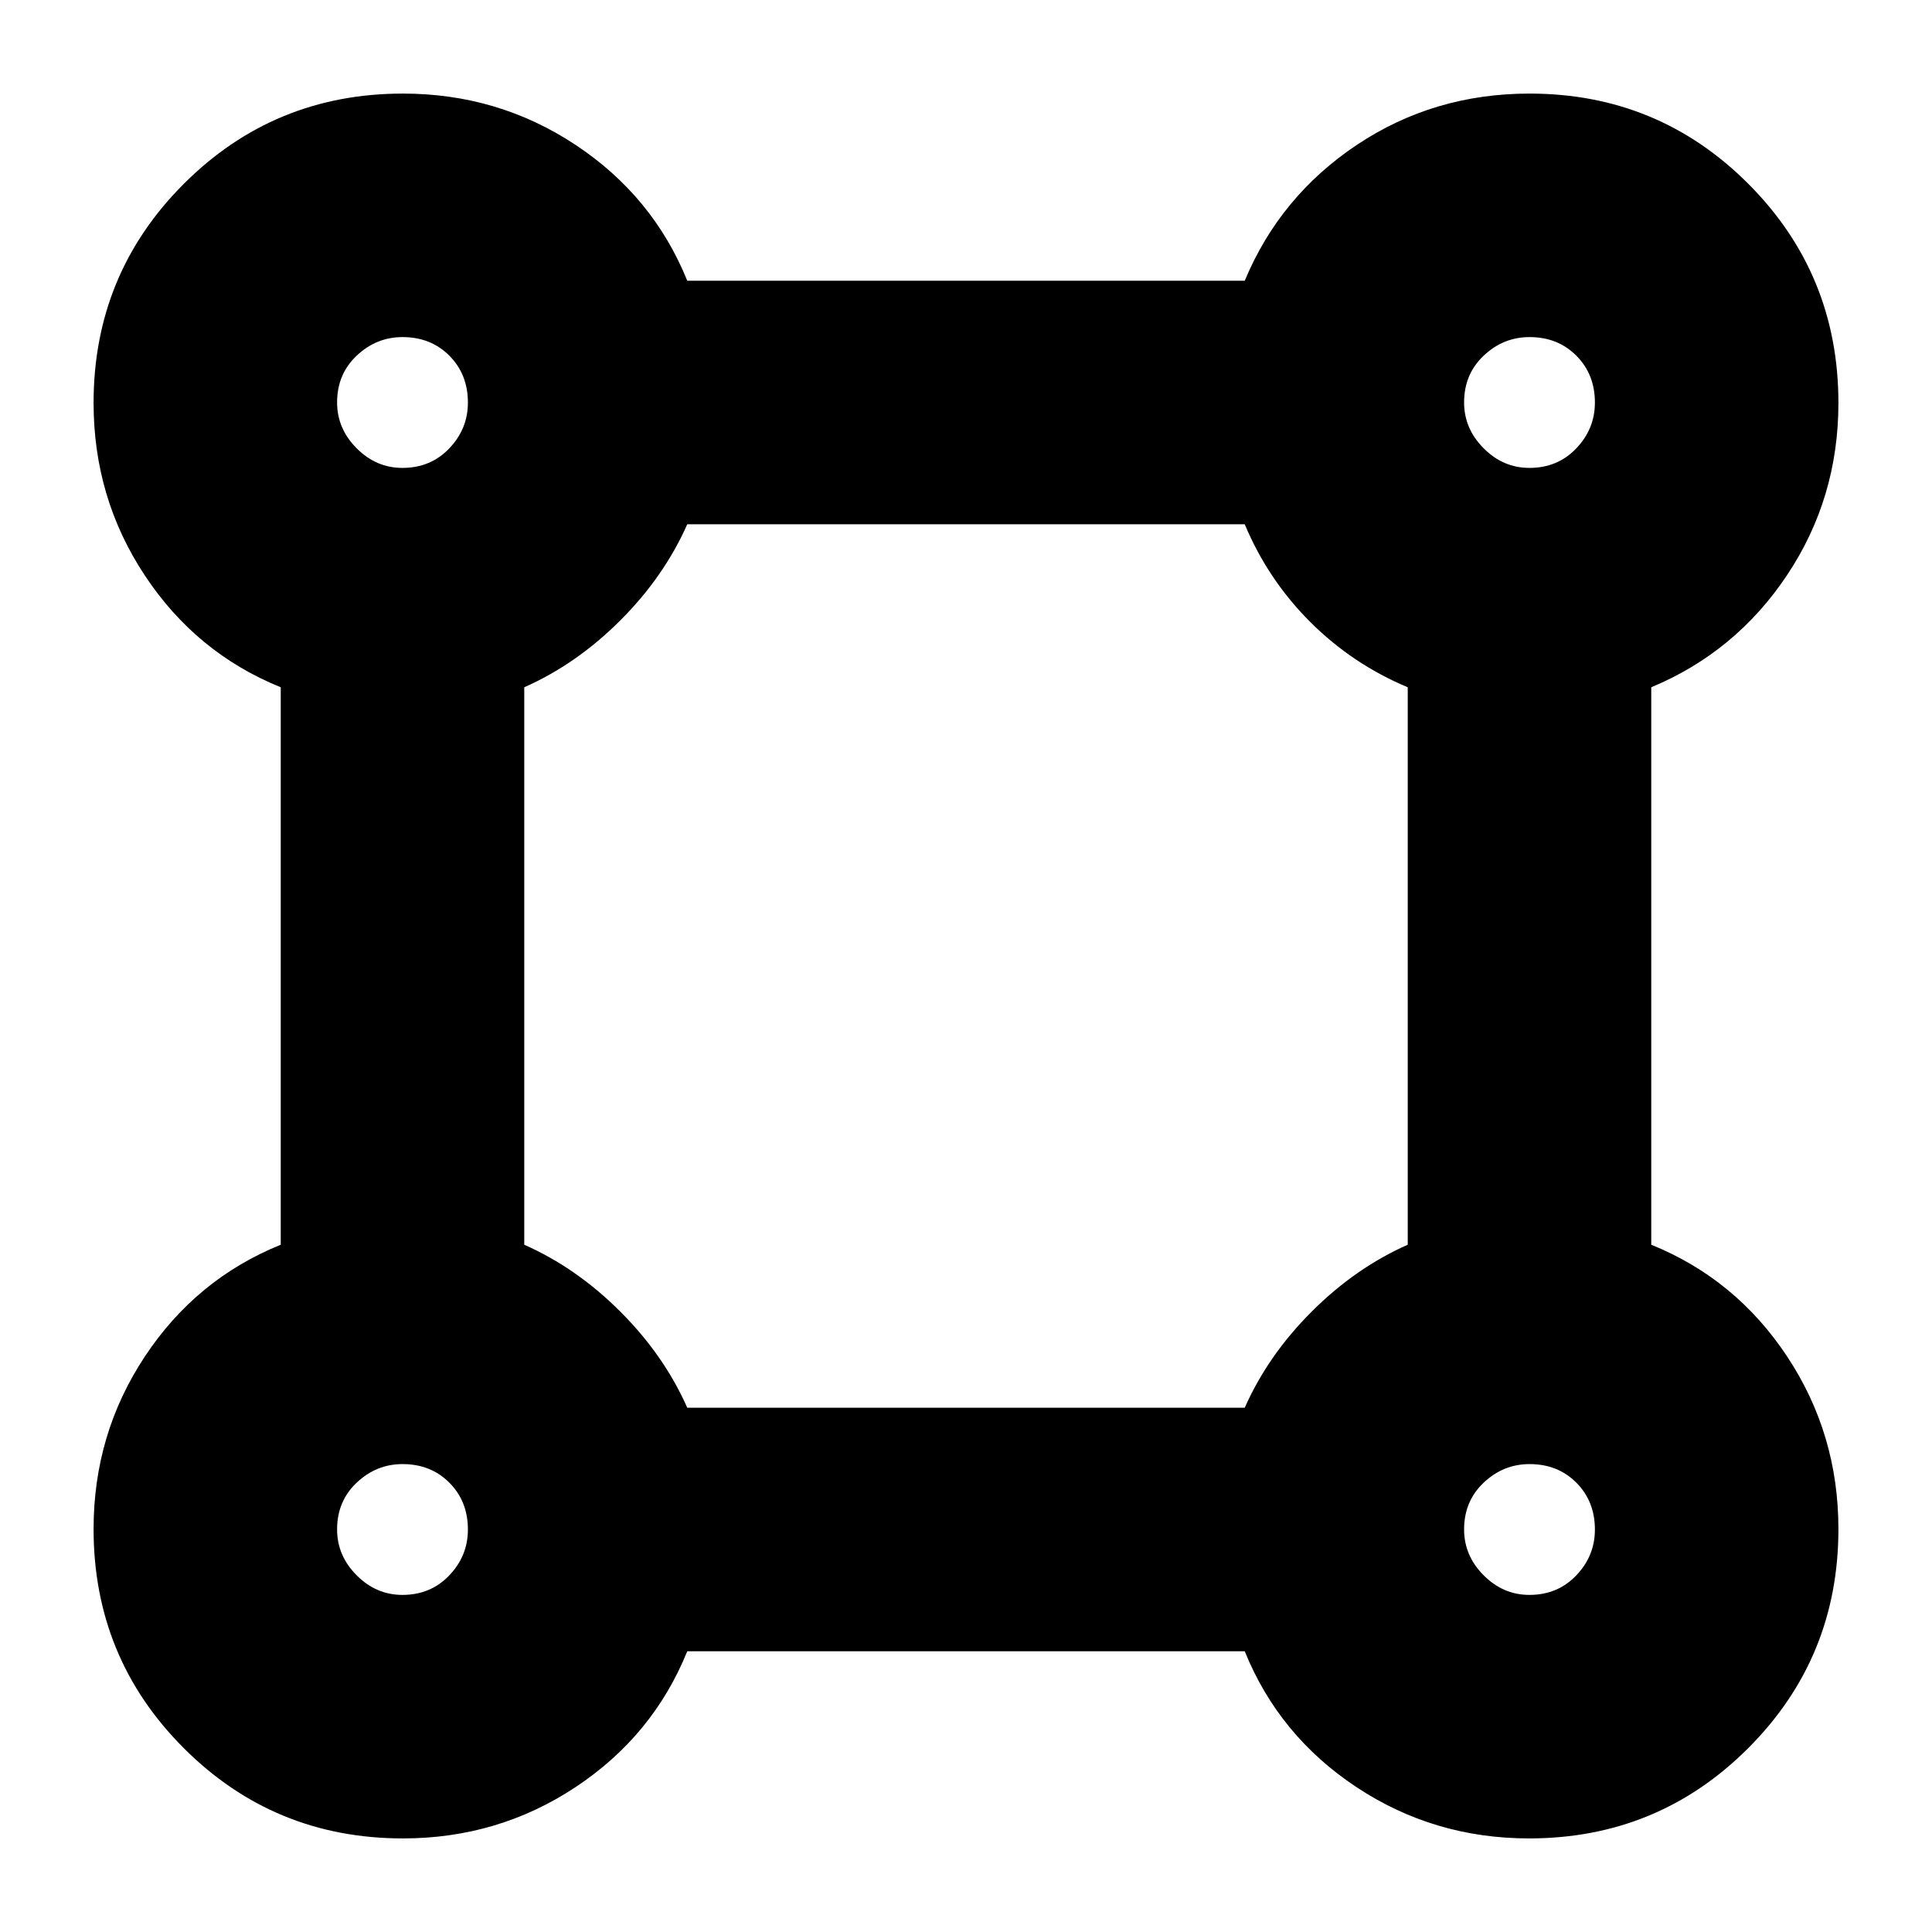 <svg xmlns="http://www.w3.org/2000/svg" height="24" viewBox="0 -960 960 960" width="24"><path d="M200.24-46.5q-64.06 0-108.9-44.84T46.5-200.24Q46.5-247.5 72-286q25.5-38.5 67.5-55.5v-277q-42-17-67.5-55.5t-25.5-85.76q0-64.06 44.84-108.9t108.9-44.84q47.26 0 85.76 25.5 38.5 25.5 55.5 67.5h277q17.5-42 55.7-67.5t85.8-25.5q63.96 0 108.73 44.84 44.77 44.85 44.77 108.91 0 47.25-25.5 85.5t-67.5 55.75v277q42 17 67.5 55.5t25.5 85.76q0 64.06-44.84 108.9T759.76-46.5Q712.5-46.5 674-72q-38.5-25.5-55.5-67.5h-277q-17 42-55.5 67.5t-85.76 25.5Zm-.28-681q14.04 0 23.29-9.71 9.25-9.7 9.25-22.75 0-14.04-9.21-23.29-9.2-9.25-23.25-9.25-13.04 0-22.79 9.21-9.75 9.2-9.75 23.25 0 13.04 9.71 22.79 9.7 9.75 22.75 9.75Zm560 0q14.04 0 23.29-9.71 9.25-9.7 9.25-22.75 0-14.04-9.21-23.29-9.2-9.25-23.25-9.25-13.04 0-22.79 9.21-9.75 9.2-9.75 23.25 0 13.04 9.71 22.79 9.7 9.75 22.75 9.75Zm-418.46 467h277q11.5-26 33.25-47.75t47.75-33.25v-277Q672-630 651-651t-32.5-48.5h-277q-11.5 26-33.25 47.75T260.5-618.5v277q26 11.5 47.75 33.25t33.25 47.75Zm418.46 93q14.04 0 23.29-9.71 9.25-9.7 9.25-22.75 0-14.04-9.21-23.29-9.2-9.25-23.25-9.25-13.04 0-22.79 9.21-9.75 9.2-9.75 23.25 0 13.04 9.71 22.79 9.7 9.75 22.75 9.75Zm-560 0q14.04 0 23.29-9.71 9.25-9.7 9.25-22.75 0-14.04-9.21-23.29-9.2-9.25-23.25-9.25-13.04 0-22.79 9.21-9.75 9.2-9.75 23.25 0 13.04 9.71 22.79 9.7 9.75 22.75 9.75ZM200-760Zm560 0Zm0 560Zm-560 0Z"/></svg>